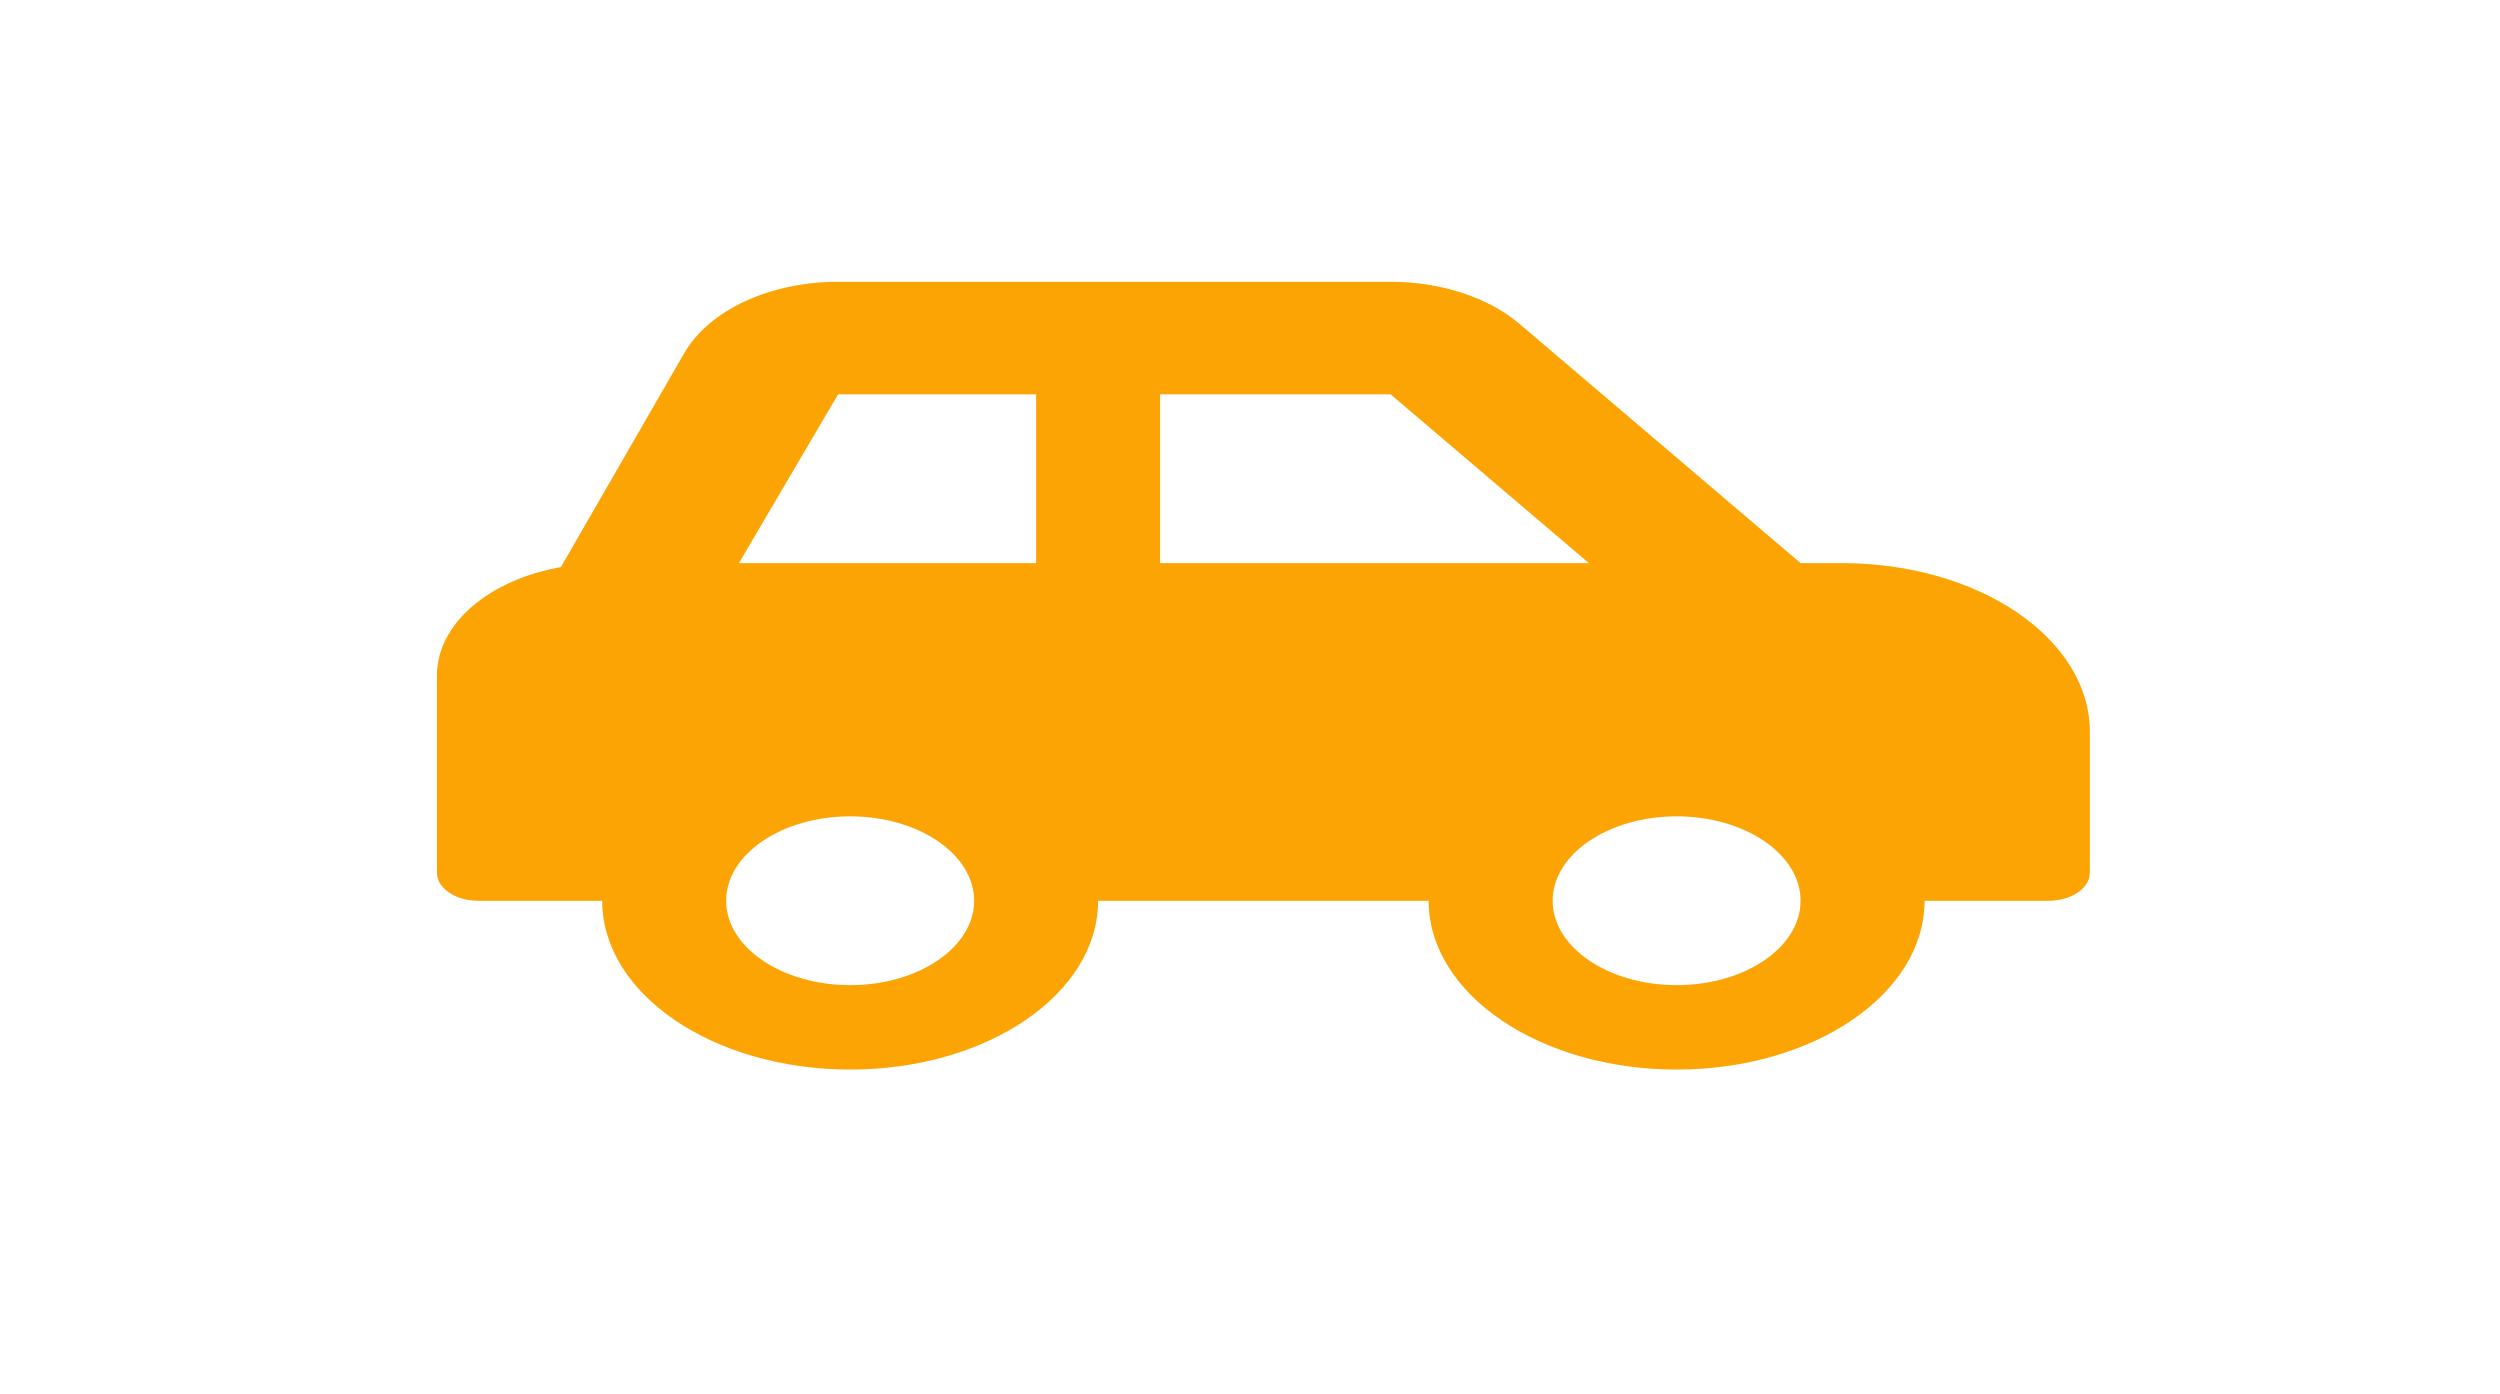 <svg width="52" height="29" viewBox="0 0 52 29" fill="none" xmlns="http://www.w3.org/2000/svg">
<path d="M38.312 11.713H37.452L31.608 6.739C31.286 6.465 30.878 6.244 30.413 6.092C29.948 5.94 29.439 5.861 28.924 5.861H17.432C16.026 5.861 14.762 6.443 14.24 7.332L11.666 11.796C10.186 12.057 9.088 12.964 9.088 14.054V18.151C9.088 18.474 9.472 18.736 9.947 18.736H12.526C12.526 20.675 14.835 22.247 17.683 22.247C20.531 22.247 22.84 20.675 22.84 18.736H29.716C29.716 20.675 32.025 22.247 34.874 22.247C37.722 22.247 40.031 20.675 40.031 18.736H42.609C43.084 18.736 43.469 18.474 43.469 18.151V15.224C43.469 13.285 41.16 11.713 38.312 11.713ZM17.683 20.491C16.261 20.491 15.104 19.704 15.104 18.736C15.104 17.768 16.261 16.98 17.683 16.98C19.105 16.98 20.262 17.768 20.262 18.736C20.262 19.704 19.105 20.491 17.683 20.491ZM21.551 11.713H15.369L17.432 8.202H21.551V11.713ZM24.13 11.713V8.202H28.924L33.049 11.713H24.13ZM34.874 20.491C33.452 20.491 32.295 19.704 32.295 18.736C32.295 17.768 33.452 16.98 34.874 16.98C36.296 16.98 37.452 17.768 37.452 18.736C37.452 19.704 36.296 20.491 34.874 20.491Z" fill="#FBA403"/>
</svg>
